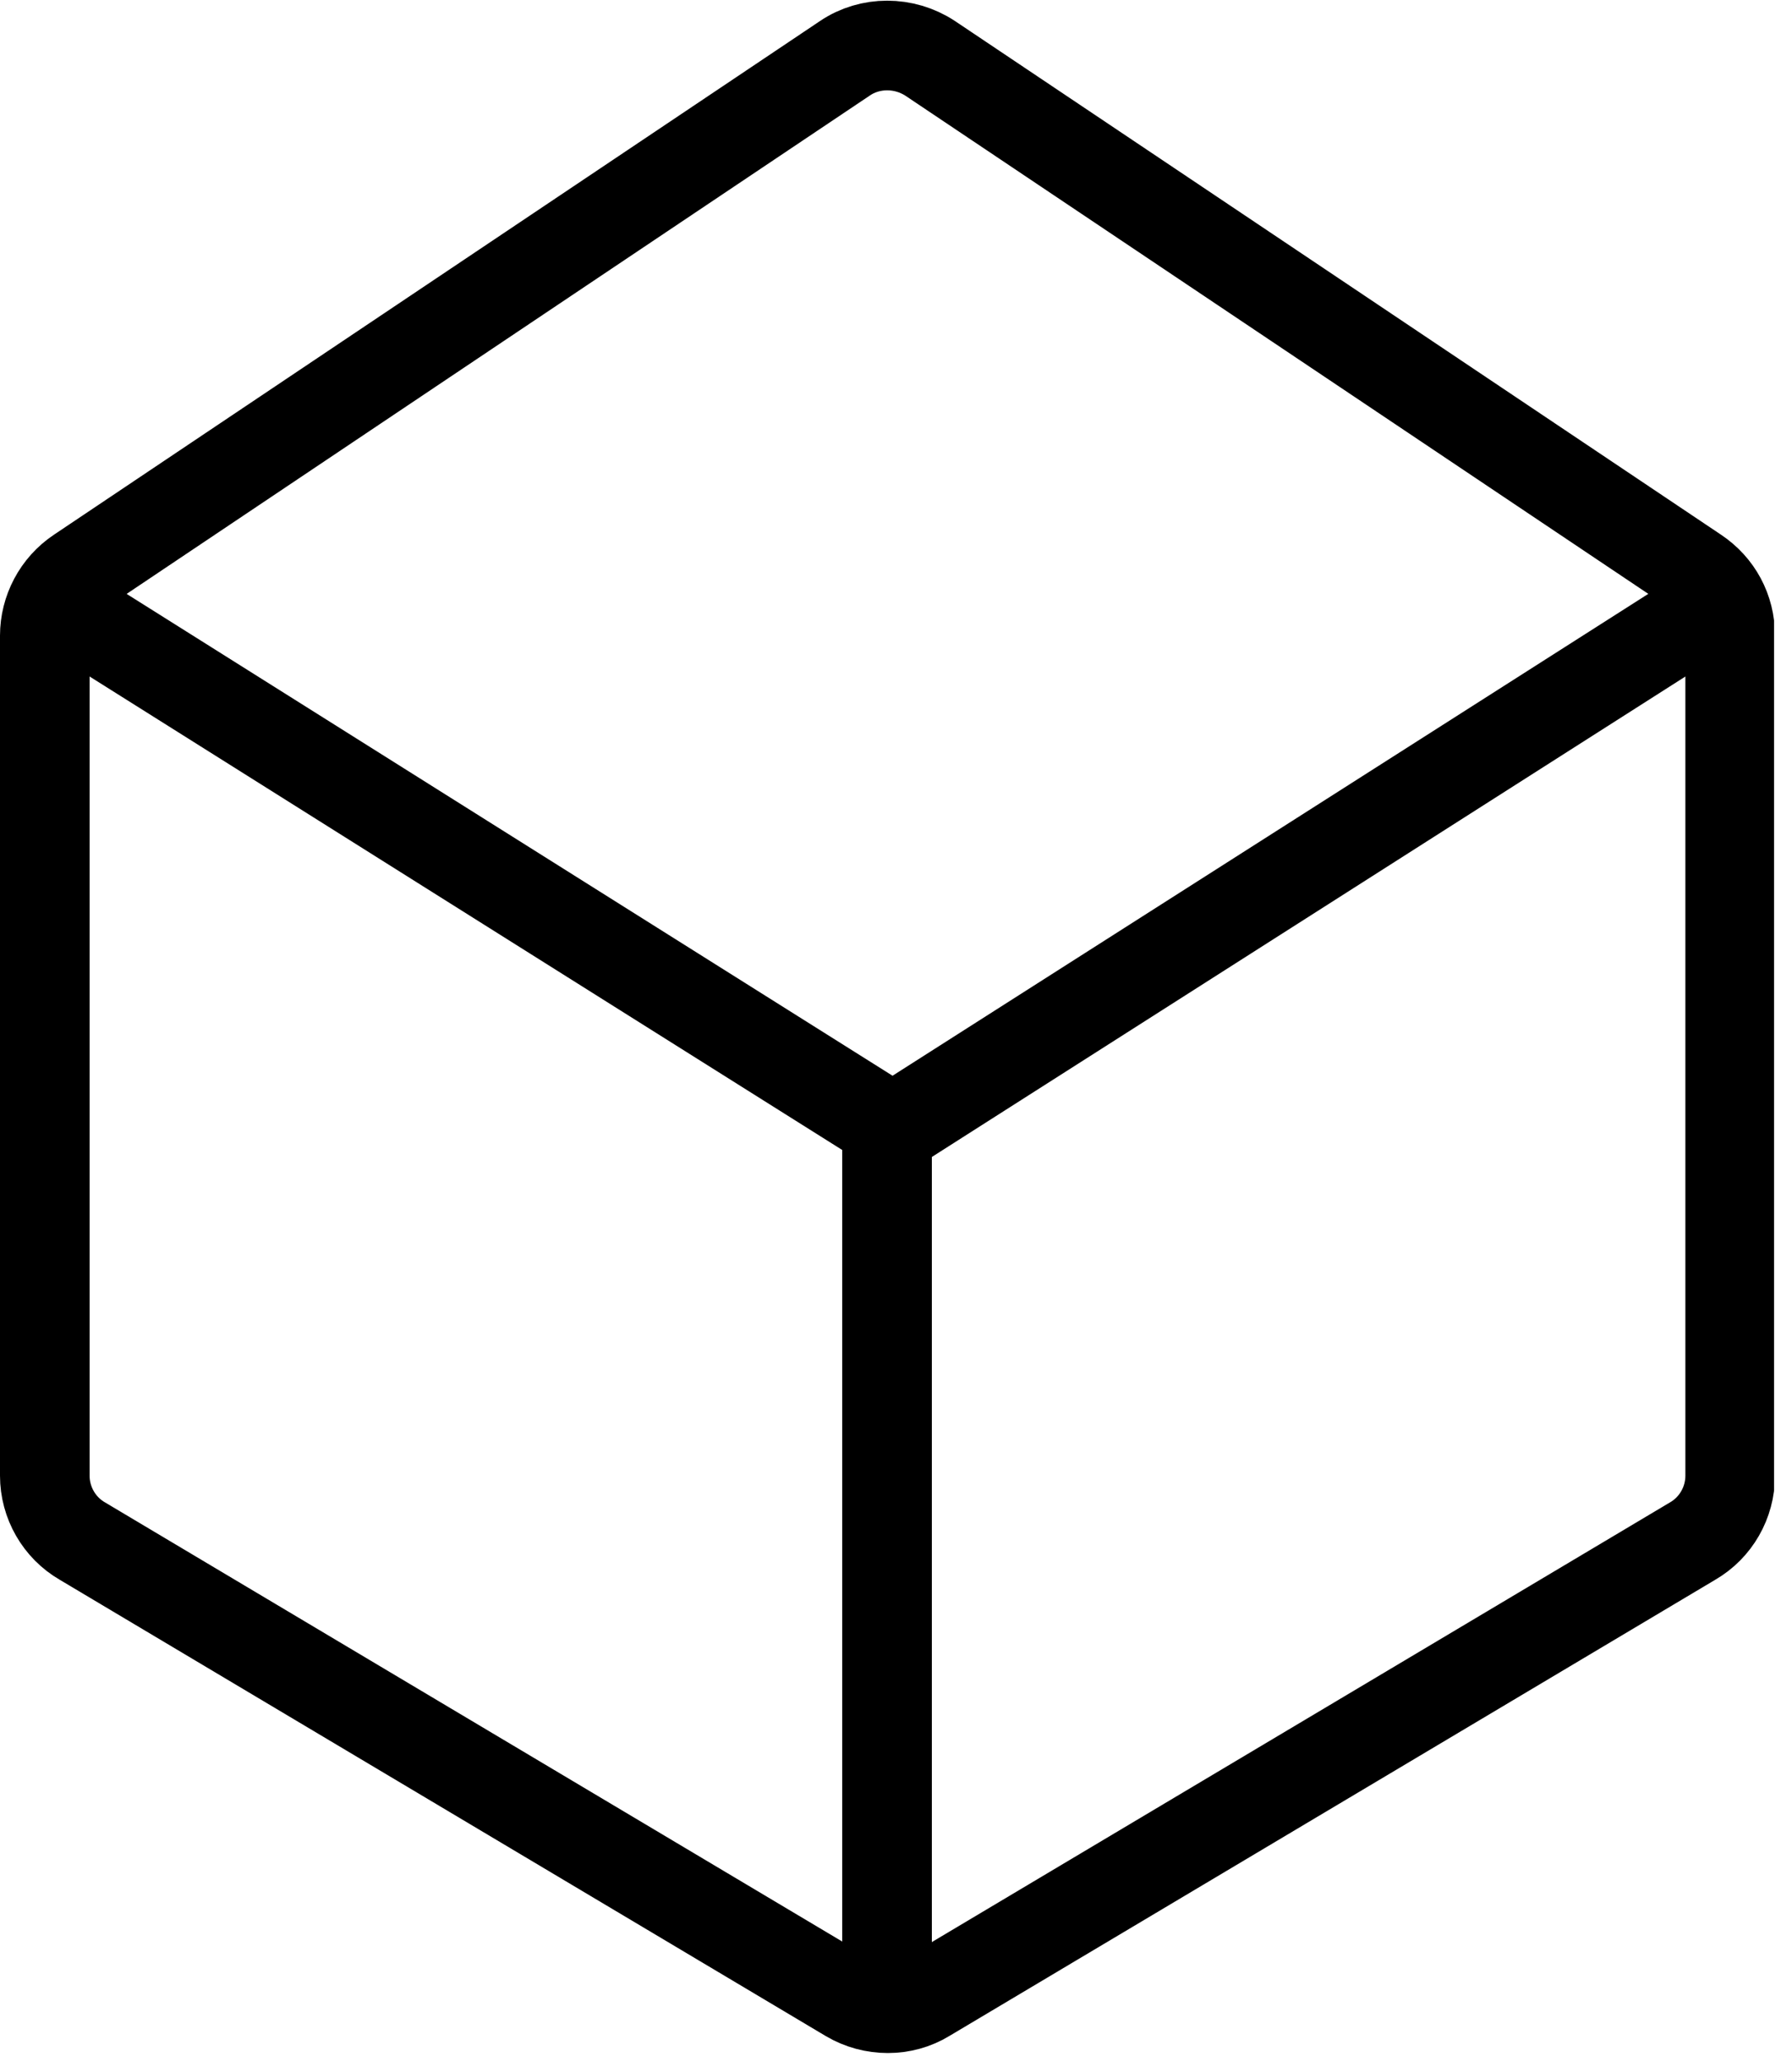 <svg width="20" height="23" viewBox="0 0 20 23" fill="none" xmlns="http://www.w3.org/2000/svg">
<g clip-path="url(#clip0_147_19335)">
<path d="M10.34 22.28L18.89 17.19C19.15 17.04 19.31 16.76 19.31 16.46V7.09C19.31 6.8 19.17 6.54 18.93 6.38L10.38 0.65C10.09 0.46 9.71 0.46 9.43 0.65L0.88 6.38C0.64 6.54 0.5 6.81 0.5 7.09V16.46C0.5 16.76 0.66 17.04 0.92 17.19L9.47 22.28C9.74 22.44 10.08 22.44 10.34 22.28Z" stroke="black" stroke-miterlimit="10"/>
<path d="M0.5 6.641L9.9 12.551V22.151" stroke="black" stroke-miterlimit="10"/>
<path d="M9.9 12.631L19.3 6.641" stroke="black" stroke-miterlimit="10"/>
</g>
<defs>
<clipPath id="clip0_147_19335">
<rect width="19.8" height="22.9" fill="white"/>
</clipPath>
</defs>
</svg>
